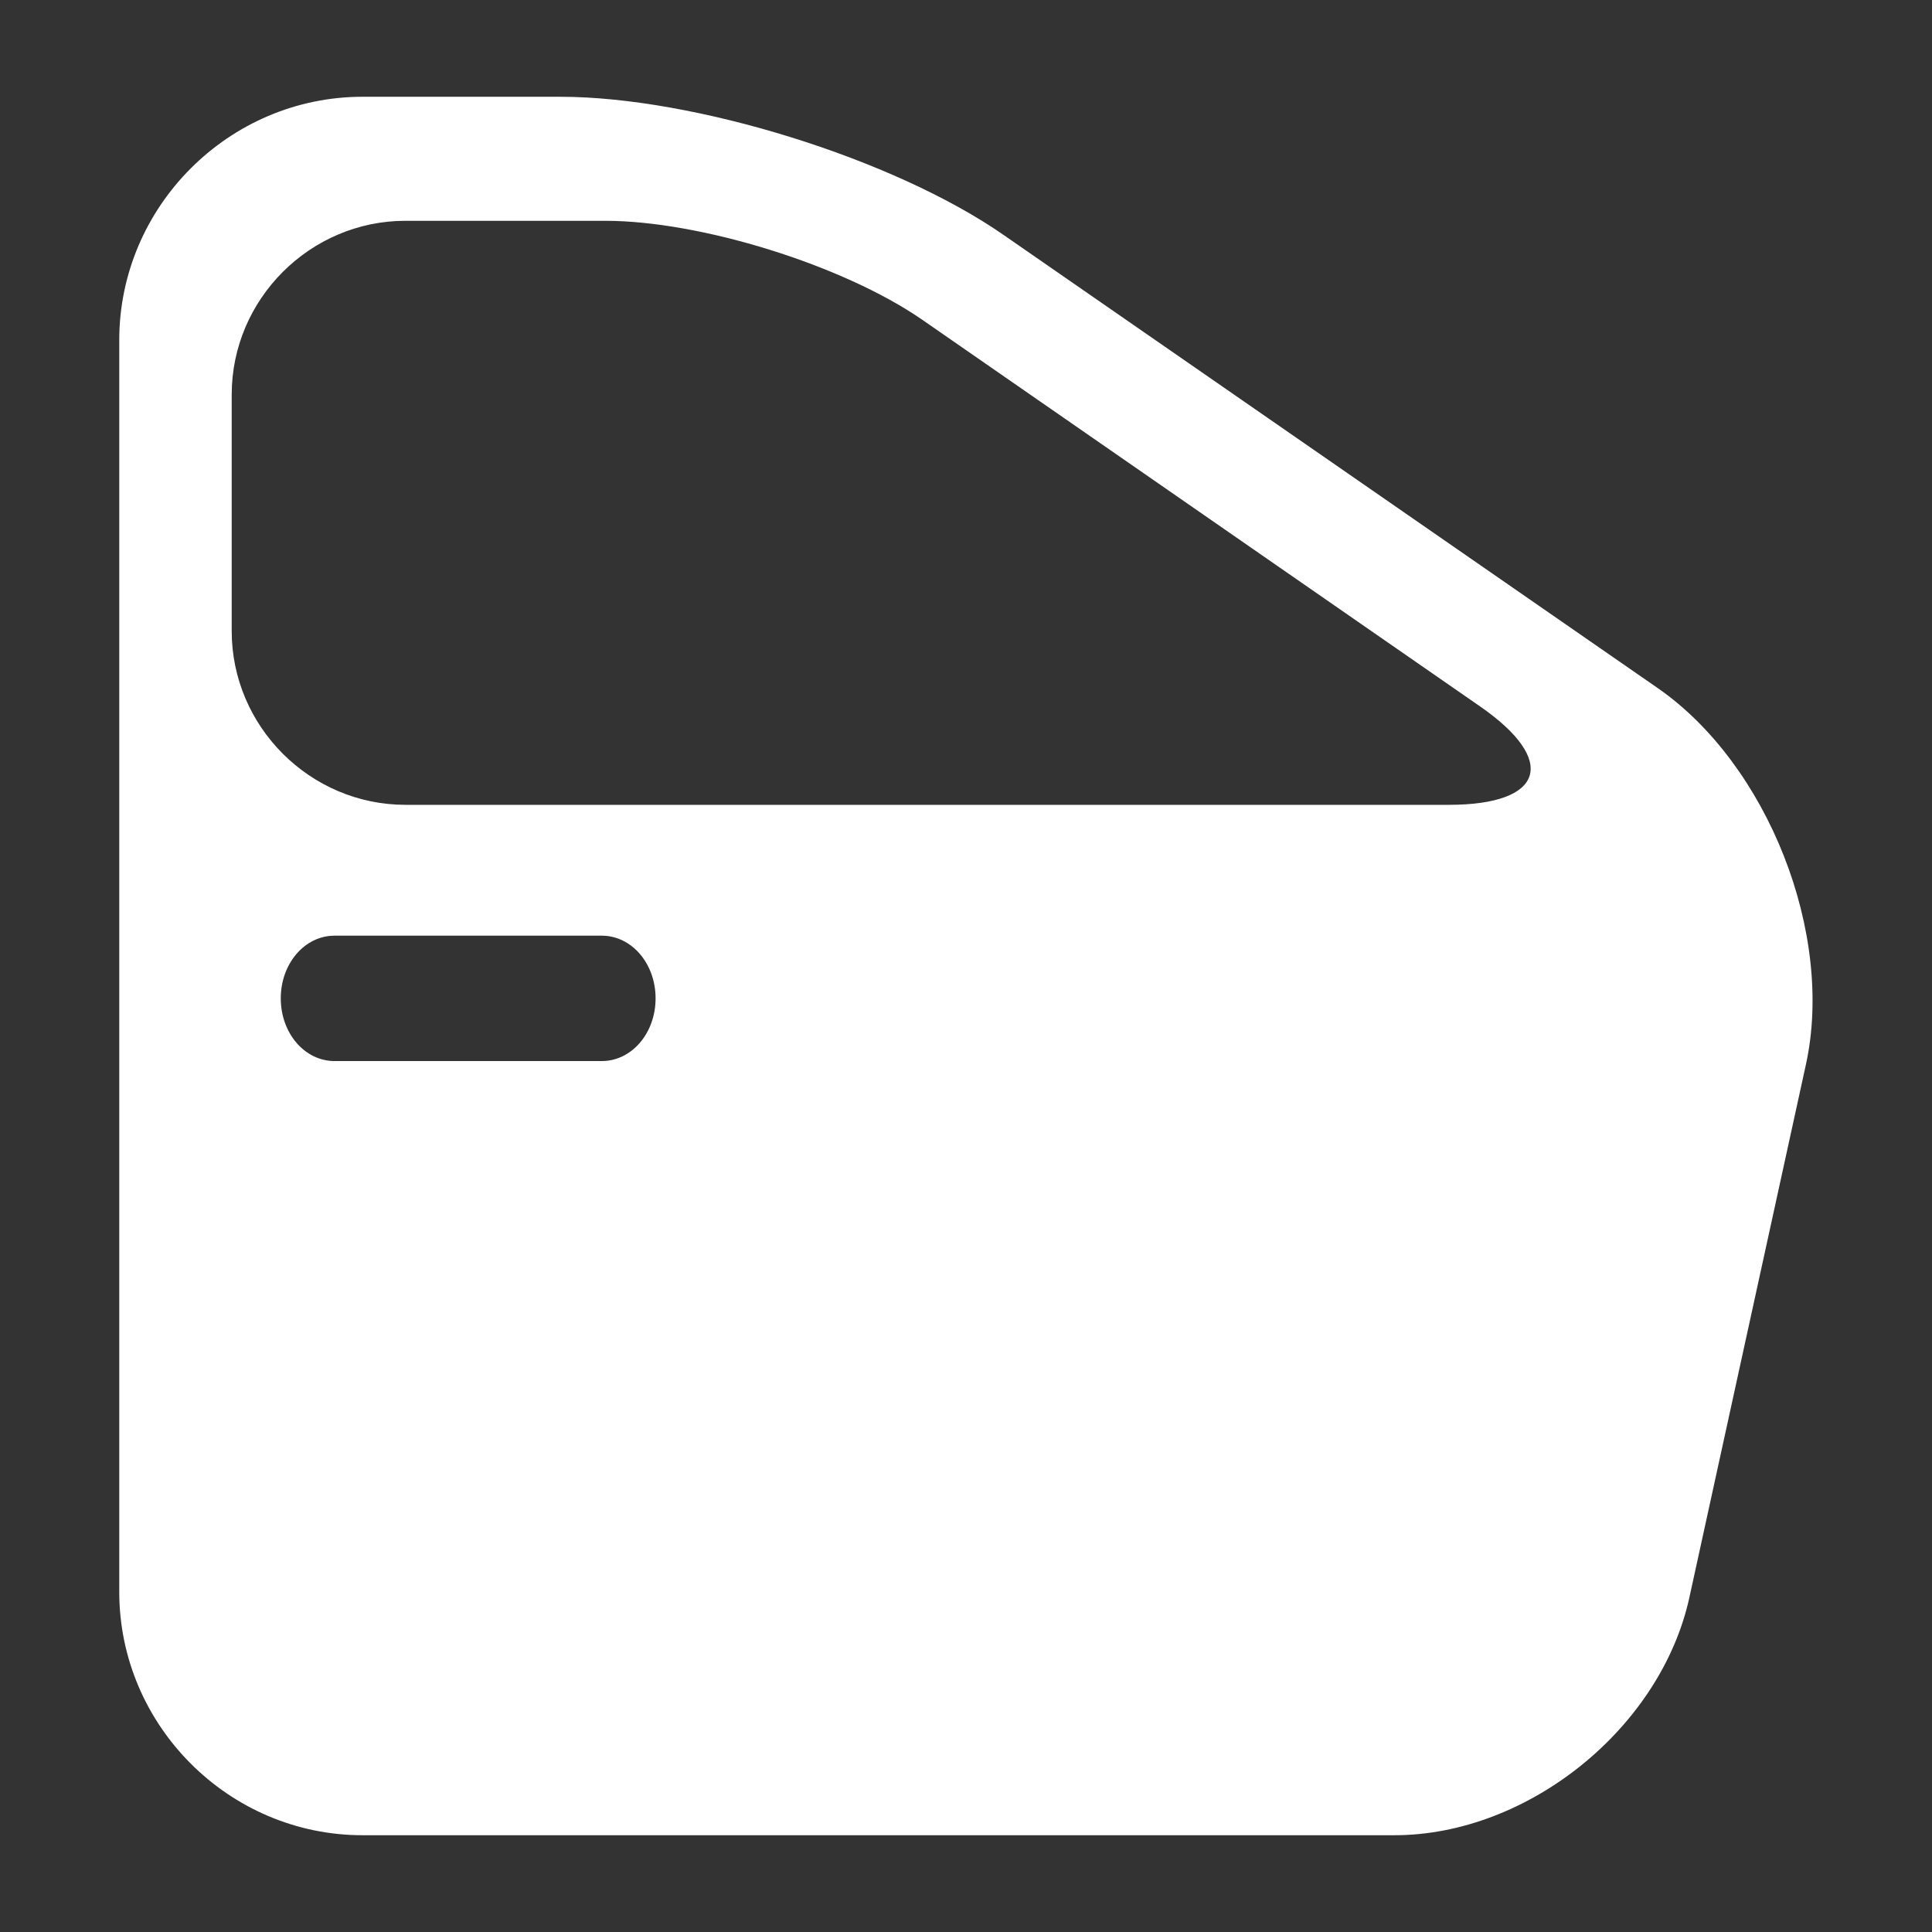 <svg xmlns="http://www.w3.org/2000/svg" width="283" height="283" viewBox="0 0 283.5 283.5"><rect x="0" y="0" width="283.5" height="283.5" fill="#333333" stroke="none"/><path d="M243.3 101l-96-66.5c-16.1-11.2-45.4-20.3-65.1-20.3H53.2c-19.6 0-35.7 16.1-35.7 35.7v183.7c0 19.6 16.1 35.7 35.7 35.7h151.4c19.6 0 39.1-15.7 43.3-34.9l17.1-78.2C269.2 137 259.4 112.2 243.3 101zM88.3 155.7H49.1c-4.4 0-7.9-4.1-7.9-9.2 0-5.1 3.5-9.2 7.9-9.2h39.2c4.4 0 7.9 4.1 7.9 9.2C96.2 151.6 92.7 155.7 88.3 155.7zM212.6 118.1l-153.1 0c-14 0-25.5-11.5-25.5-25.5V57.9c0-14 11.5-25.5 25.5-25.5h29.3c14 0 34.9 6.5 46.5 14.5l81.8 56.7C228.7 111.6 226.6 118.1 212.6 118.1z" fill="#fff"/></svg>
